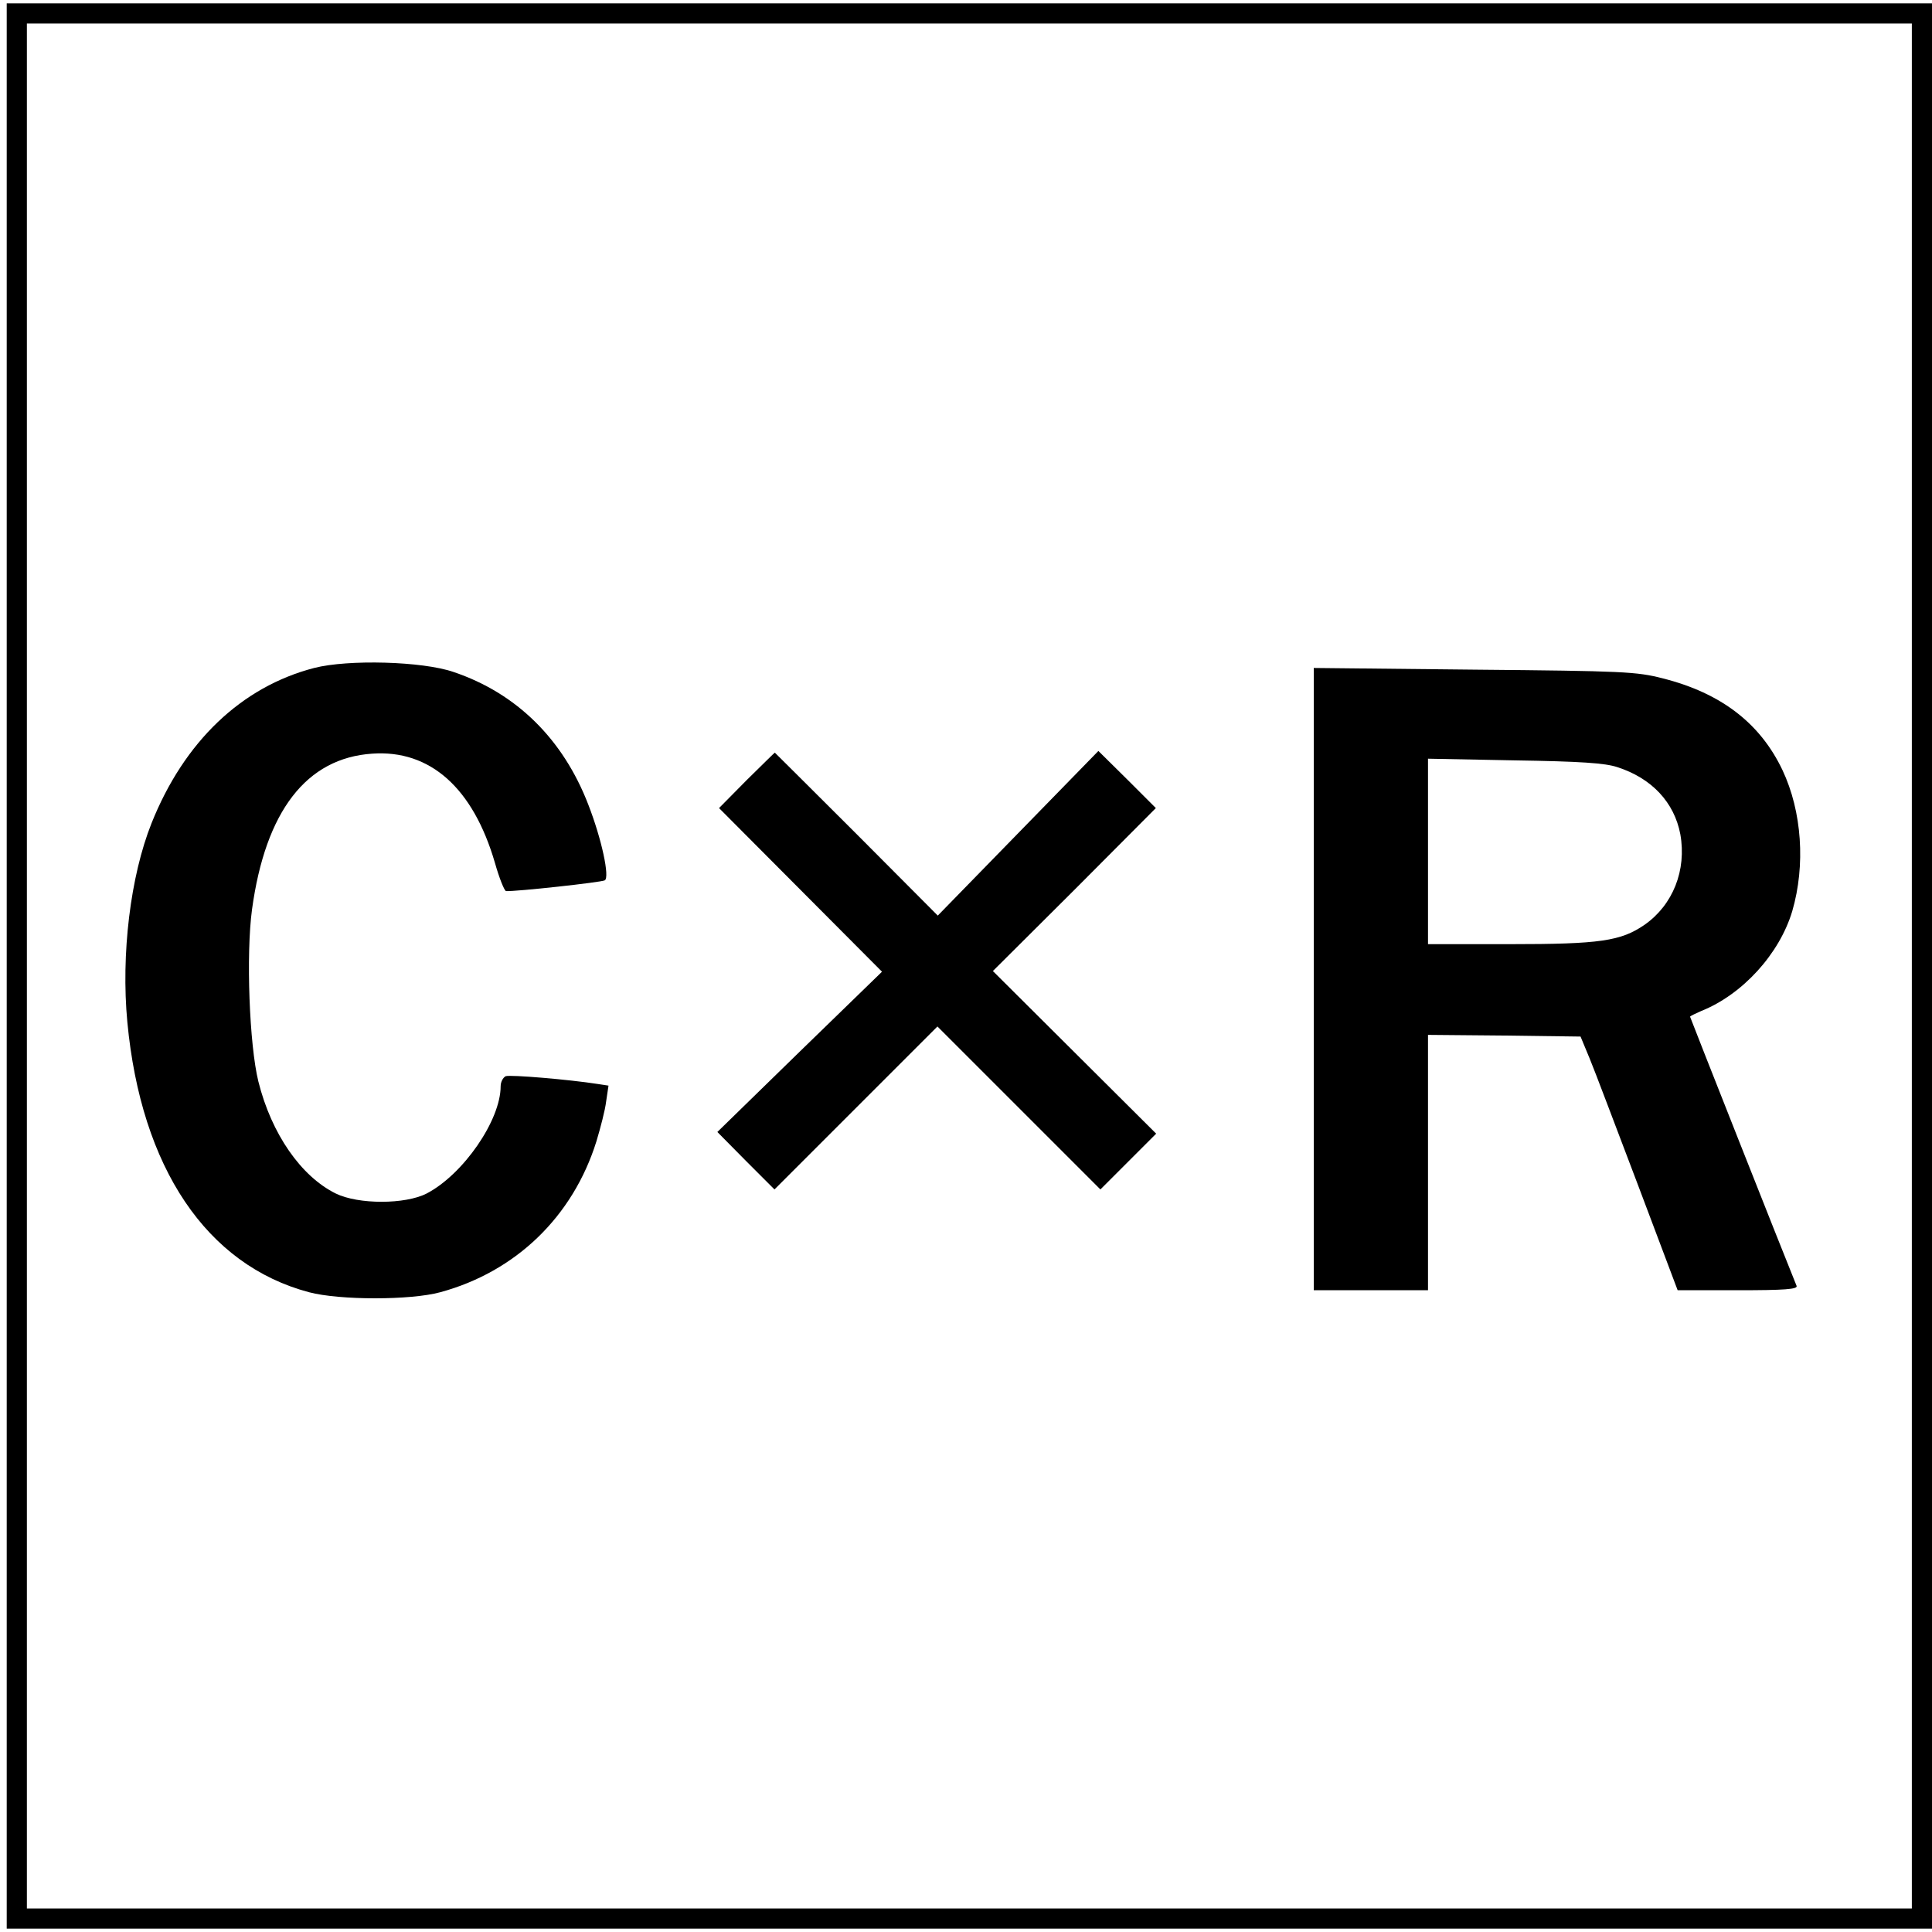 <?xml version="1.0" standalone="no"?>
<!DOCTYPE svg PUBLIC "-//W3C//DTD SVG 20010904//EN"
 "http://www.w3.org/TR/2001/REC-SVG-20010904/DTD/svg10.dtd">
<svg version="1.0" xmlns="http://www.w3.org/2000/svg"
 width="575pt" height="575pt" viewBox="0 0 575 575"
 preserveAspectRatio="xMidYMid meet">

<g transform="translate(0,575) scale(0.1,-0.1)"
fill="#000000" stroke="none">
<path d="M20 2875 l0 -2865 2865 0 2865 0 0 2865 0 2865 -2865 0 -2865 0 0
-2865z m5670 0 l0 -2805 -2805 0 -2805 0 0 2805 0 2805 2805 0 2805 0 0 -2805z"/>
<path d="M935 3762 c-216 -56 -387 -219 -484 -462 -63 -158 -91 -390 -72 -592
41 -434 236 -723 541 -804 91 -24 302 -24 390 0 225 61 395 225 465 449 12 40
26 93 29 119 l7 47 -33 5 c-83 13 -259 28 -273 23 -8 -4 -15 -17 -15 -30 0
-101 -111 -262 -220 -319 -64 -33 -204 -33 -271 0 -103 51 -191 177 -230 333
-27 109 -37 379 -19 512 40 293 162 451 358 464 172 12 300 -102 365 -325 13
-46 28 -83 33 -84 27 -2 284 26 294 32 15 9 -9 122 -49 225 -75 195 -214 332
-401 395 -92 32 -314 38 -415 12z"/>
<path d="M3910 2836 l0 -926 170 0 170 0 0 380 0 380 227 -2 227 -3 27 -65
c15 -36 79 -206 144 -377 l118 -313 179 0 c140 0 179 3 175 13 -36 88 -317
799 -317 801 0 2 15 9 33 17 123 49 233 170 271 297 40 137 29 297 -29 420
-66 139 -182 229 -356 273 -78 20 -116 22 -561 26 l-478 5 0 -926z m903 631
c103 -33 170 -105 188 -200 19 -107 -22 -210 -106 -269 -71 -49 -133 -58 -402
-58 l-243 0 0 276 0 276 258 -5 c195 -3 269 -8 305 -20z"/>
<path d="M2222 3428 l-82 -83 242 -243 243 -244 -245 -238 -245 -239 85 -86
85 -85 242 242 243 243 243 -243 242 -242 83 83 83 83 -243 242 -243 242 243
242 242 243 -85 85 -86 85 -239 -245 -239 -245 -242 243 c-133 133 -243 242
-243 242 -1 0 -38 -37 -84 -82z"/>
</g>
</svg>
